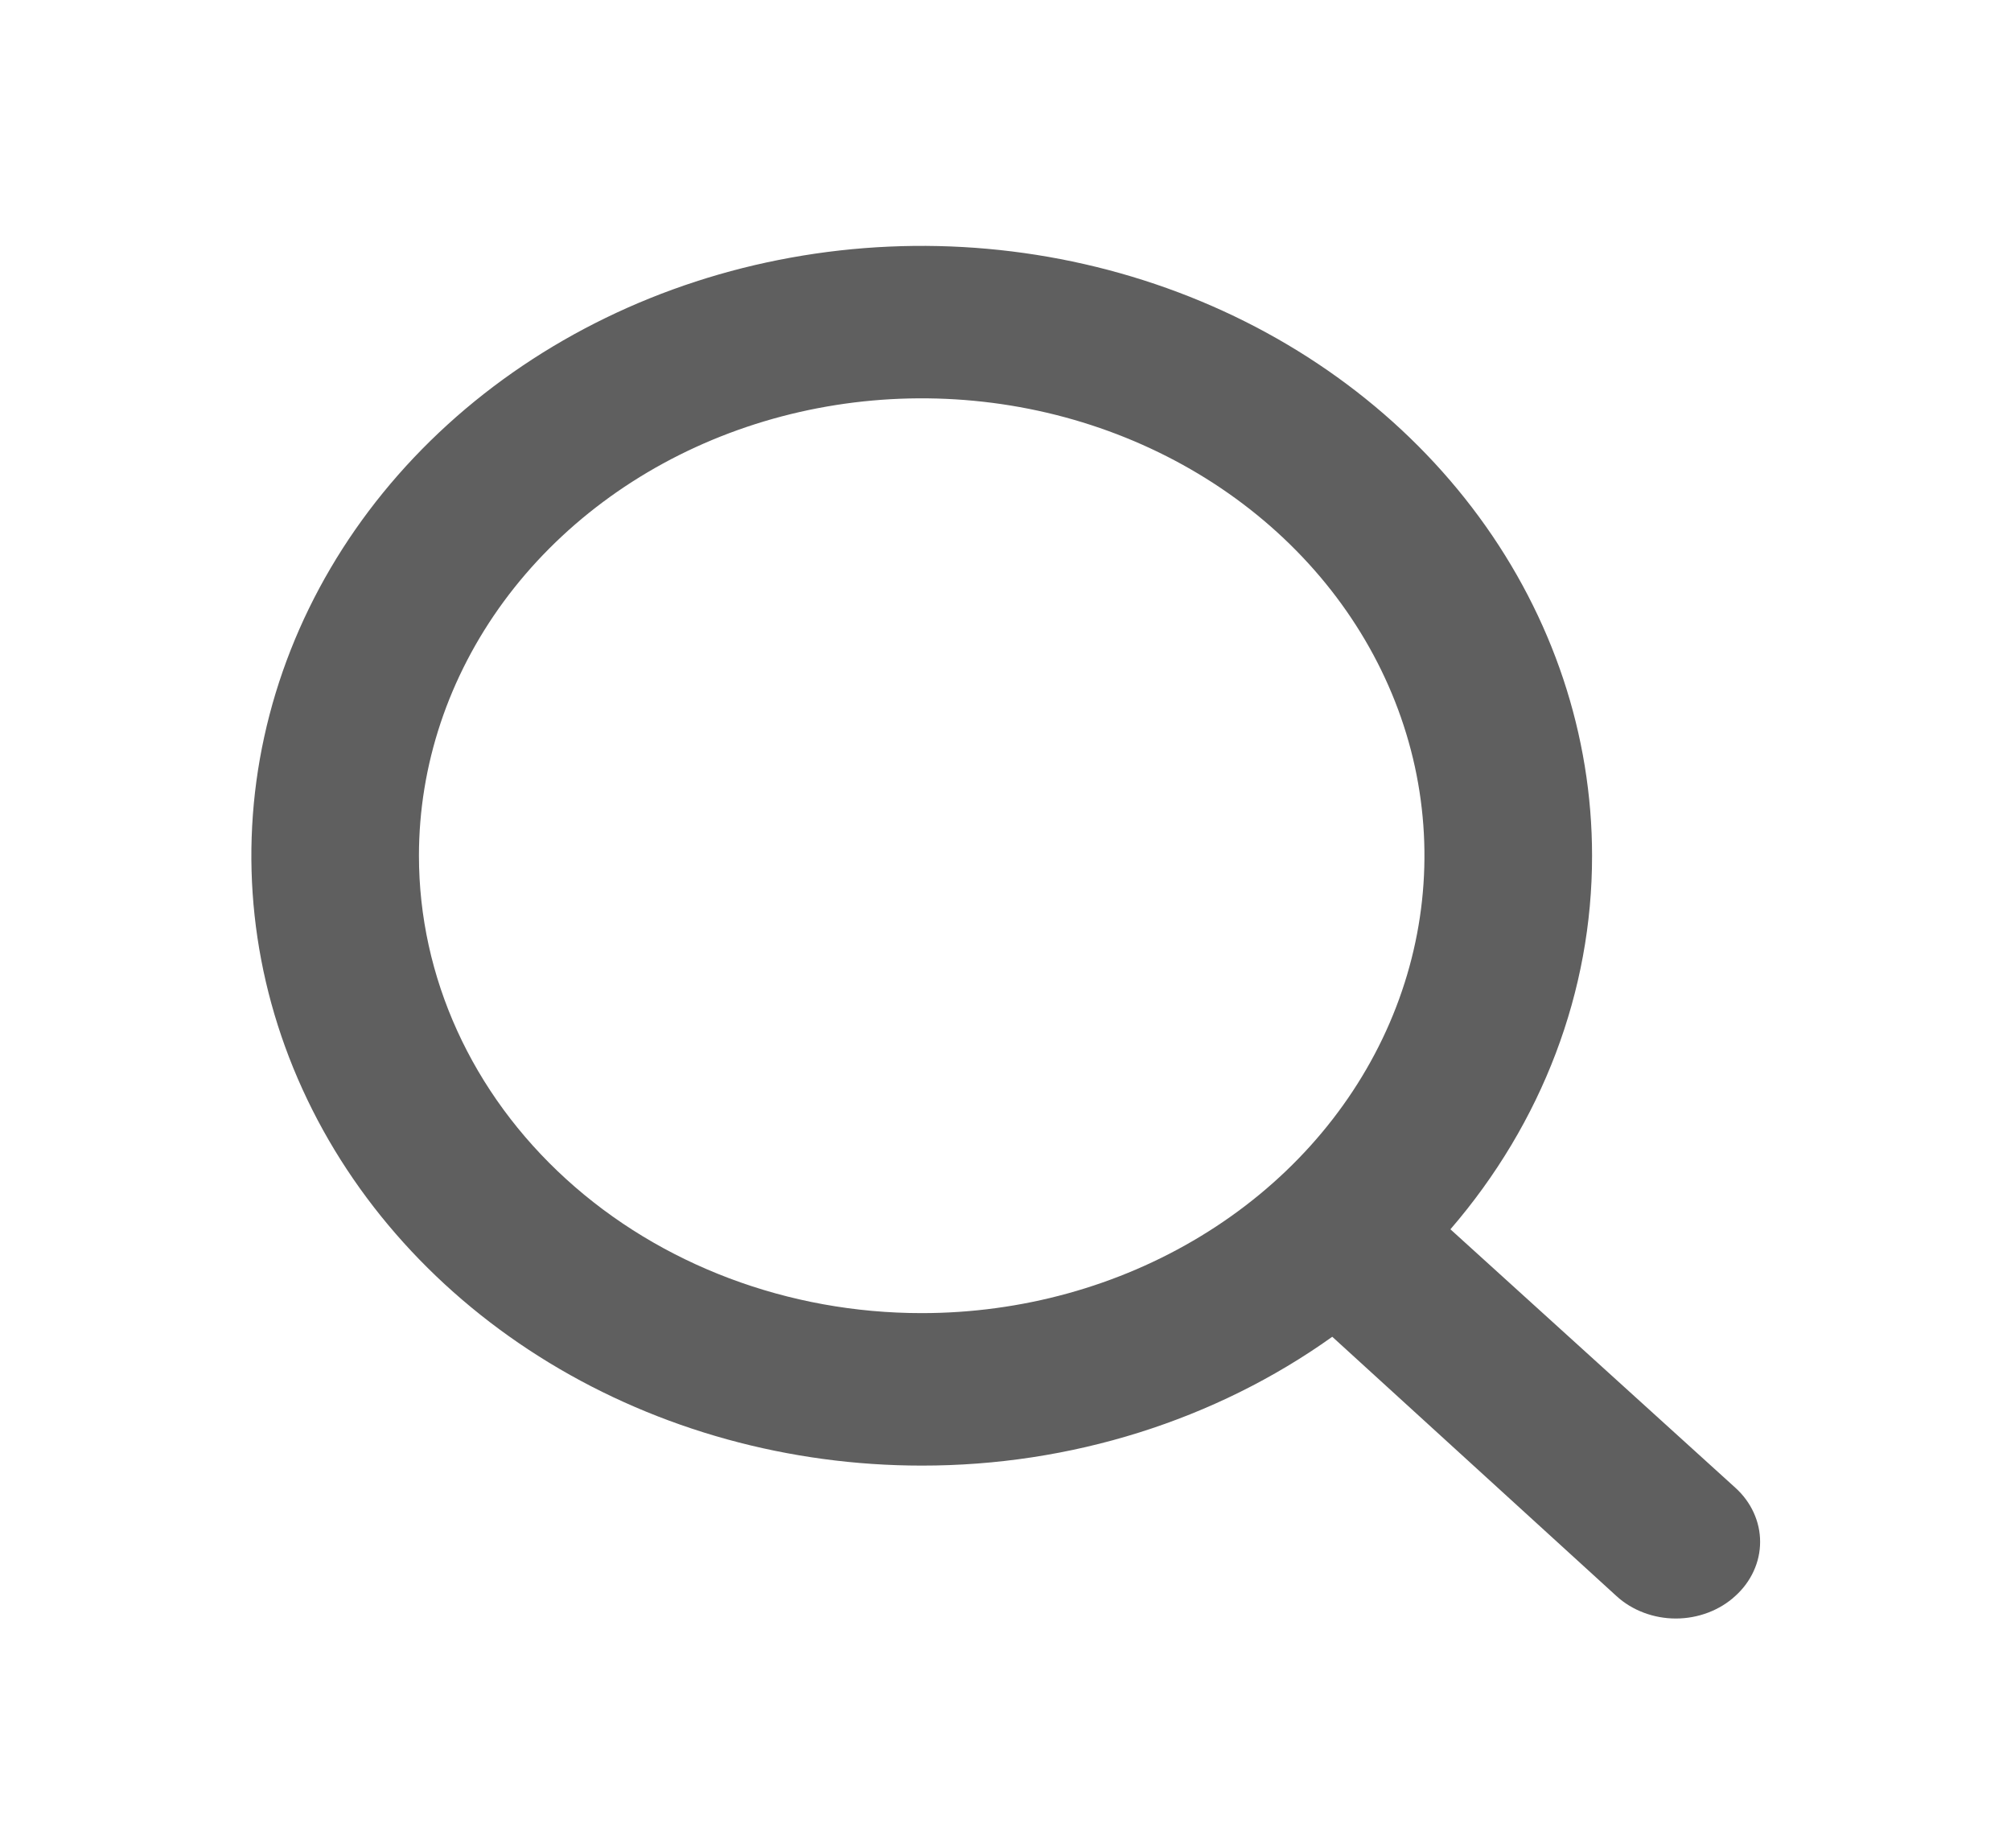 <svg width="37" height="34" viewBox="0 0 37 34" fill="none" xmlns="http://www.w3.org/2000/svg">
<path d="M31.928 27.368L26.686 22.614C28.377 20.654 29.295 18.233 29.292 15.742C29.292 13.523 28.568 11.354 27.213 9.509C25.858 7.664 23.932 6.226 21.678 5.377C19.424 4.528 16.945 4.306 14.552 4.739C12.16 5.171 9.962 6.24 8.237 7.809C6.513 9.378 5.338 11.377 4.862 13.553C4.386 15.729 4.63 17.985 5.564 20.035C6.497 22.085 8.078 23.837 10.106 25.07C12.134 26.303 14.519 26.961 16.958 26.961C19.697 26.964 22.358 26.129 24.512 24.591L29.739 29.359C29.882 29.491 30.053 29.595 30.241 29.666C30.428 29.737 30.63 29.774 30.833 29.774C31.037 29.774 31.238 29.737 31.426 29.666C31.614 29.595 31.785 29.491 31.928 29.359C32.072 29.229 32.187 29.074 32.265 28.903C32.344 28.732 32.384 28.549 32.384 28.363C32.384 28.178 32.344 27.995 32.265 27.824C32.187 27.653 32.072 27.498 31.928 27.368ZM7.708 15.742C7.708 14.078 8.251 12.451 9.267 11.067C10.284 9.684 11.728 8.605 13.418 7.968C15.109 7.331 16.969 7.165 18.763 7.489C20.557 7.814 22.205 8.615 23.499 9.792C24.793 10.969 25.674 12.468 26.031 14.1C26.387 15.733 26.204 17.424 25.504 18.962C24.804 20.5 23.619 21.814 22.097 22.738C20.576 23.663 18.788 24.156 16.958 24.156C14.505 24.156 12.152 23.27 10.418 21.692C8.683 20.114 7.708 17.974 7.708 15.742Z" fill="#5F5F5F"/>
</svg>
